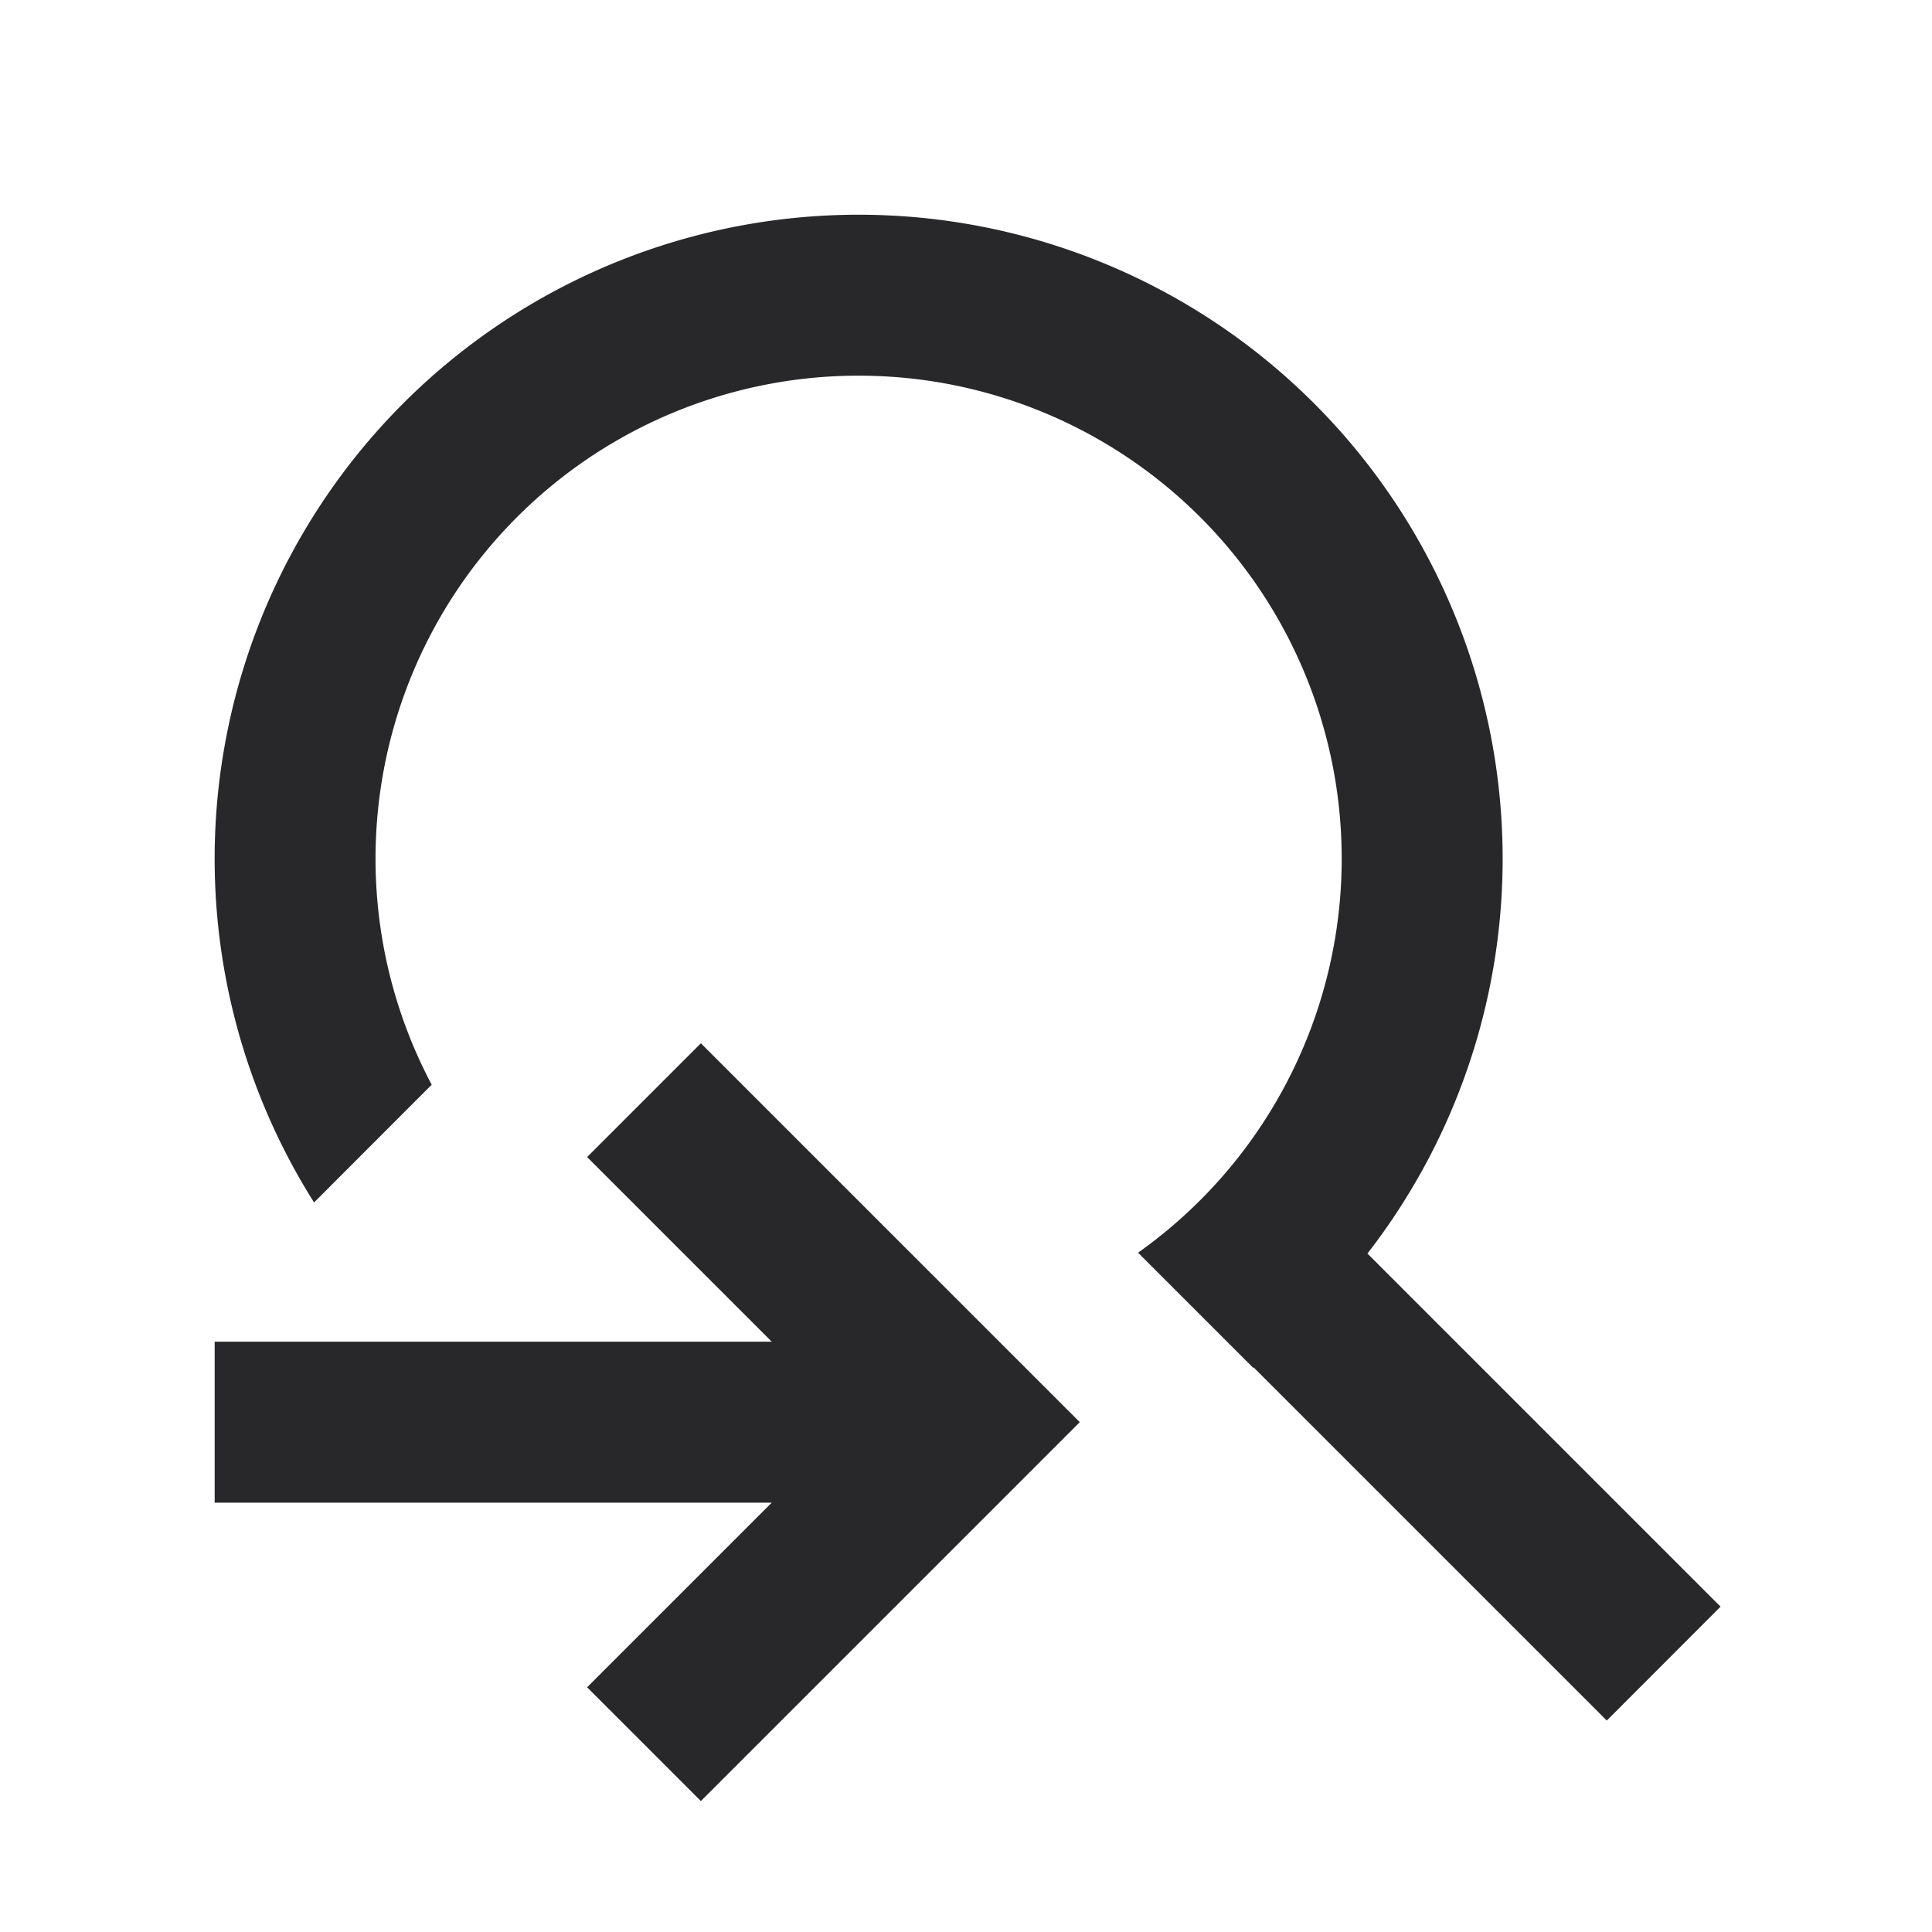 <svg xmlns="http://www.w3.org/2000/svg" style="color: transparent; fill: #28282A;" viewBox="0 0 18 18"><path clip-rule="evenodd" d="M8 3.5a4.5 4.5 0 00-3.978 6.606l-1.096 1.097a6 6 0 119.814.476l3.29 3.29-1.06 1.061-3.29-3.29-.005.003-1.072-1.072A4.5 4.5 0 008 3.5zm-.81 9l-1.72-1.72 1.06-1.06 3 3 .53.53-.53.53-3 3-1.06-1.06L7.19 14H2v-1.5h5.19z" fill-rule="evenodd"></path></svg>